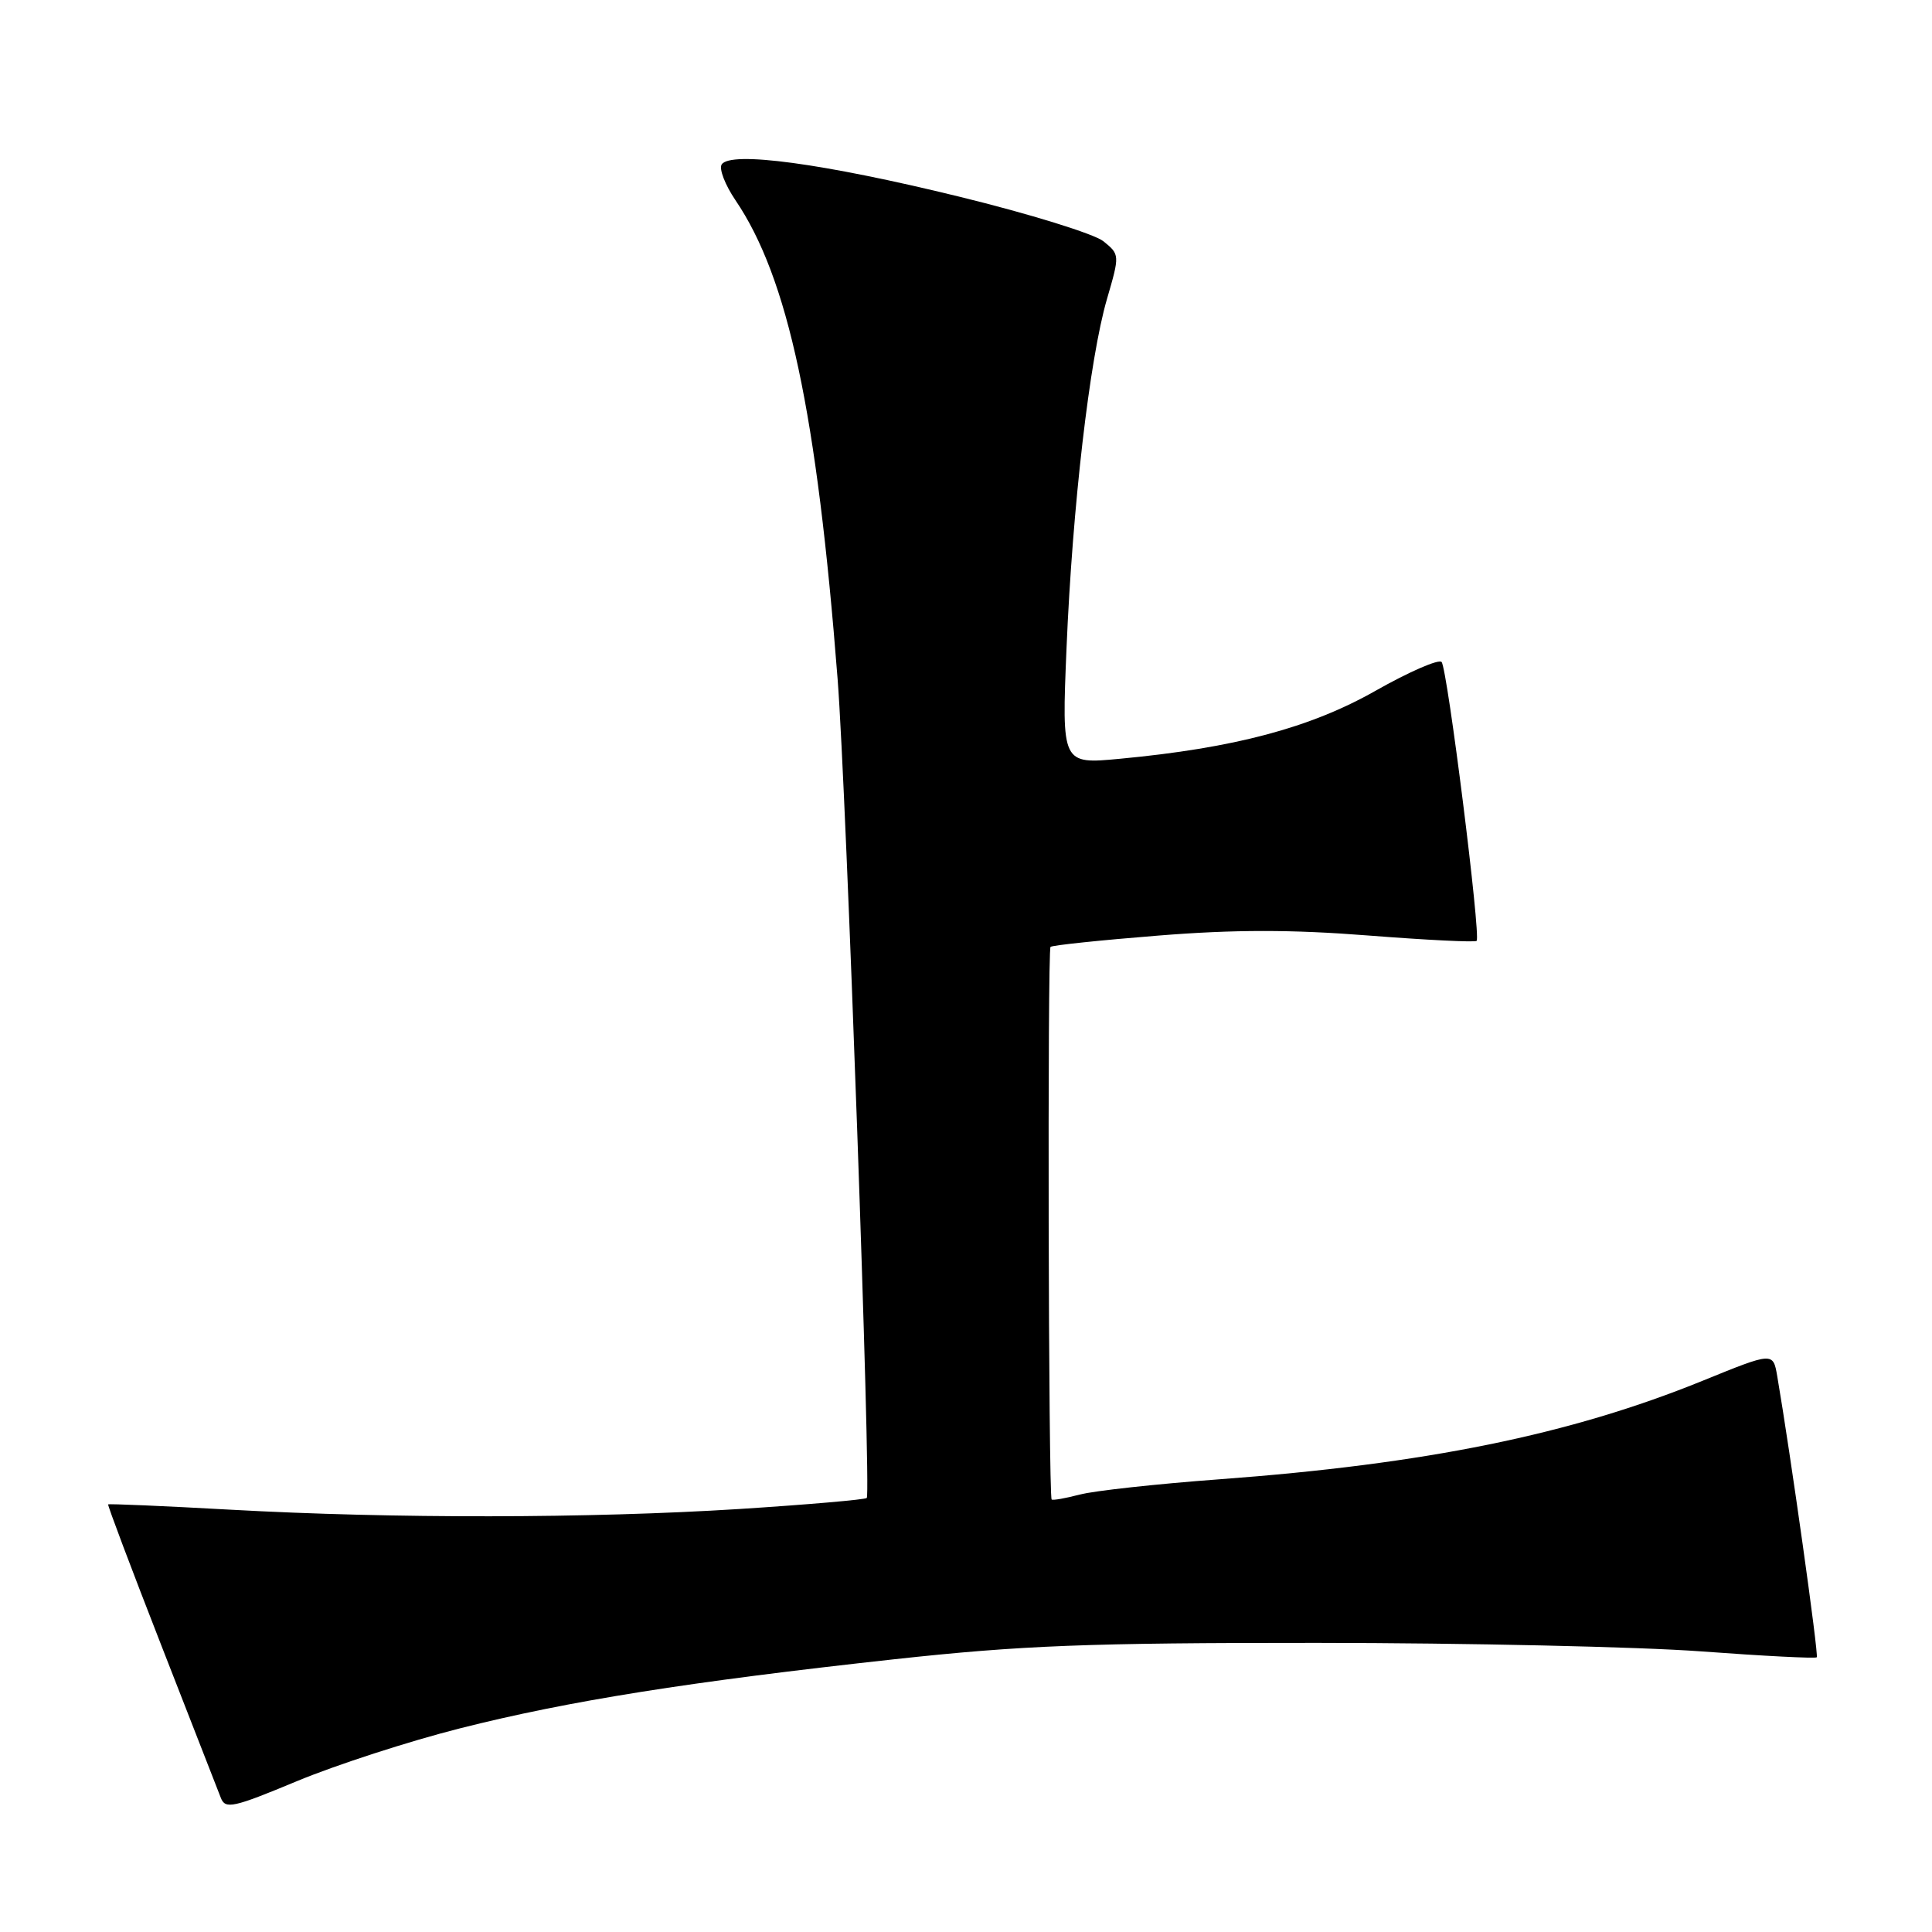 <?xml version="1.0" encoding="UTF-8" standalone="no"?>
<!DOCTYPE svg PUBLIC "-//W3C//DTD SVG 1.1//EN" "http://www.w3.org/Graphics/SVG/1.1/DTD/svg11.dtd" >
<svg xmlns="http://www.w3.org/2000/svg" xmlns:xlink="http://www.w3.org/1999/xlink" version="1.1" viewBox="0 0 256 256">
 <g >
 <path fill="currentColor"
d=" M 60.97 229.01 C 75.40 225.36 91.25 222.85 118.50 219.86 C 135.37 218.02 144.13 217.68 174.50 217.69 C 194.30 217.70 217.23 218.21 225.45 218.82 C 233.67 219.43 240.55 219.78 240.73 219.60 C 241.01 219.32 237.22 192.42 235.49 182.33 C 234.94 179.16 234.94 179.16 225.65 182.94 C 208.05 190.10 188.95 193.99 161.50 196.02 C 153.25 196.63 144.95 197.54 143.06 198.04 C 141.16 198.54 139.50 198.83 139.35 198.69 C 138.92 198.26 138.78 125.89 139.20 125.47 C 139.42 125.25 145.84 124.58 153.47 123.97 C 163.58 123.16 171.14 123.16 181.32 123.96 C 189.00 124.56 195.45 124.88 195.66 124.67 C 196.25 124.09 191.79 88.61 191.02 87.72 C 190.65 87.30 186.71 89.01 182.25 91.54 C 173.59 96.45 163.52 99.12 148.40 100.54 C 140.68 101.27 140.68 101.27 141.32 85.88 C 142.11 67.09 144.38 47.51 146.68 39.62 C 148.38 33.78 148.38 33.73 146.21 31.97 C 145.01 31.00 136.40 28.33 127.07 26.05 C 109.11 21.65 96.75 19.98 95.62 21.80 C 95.26 22.38 96.08 24.50 97.44 26.51 C 104.43 36.81 108.24 54.67 110.99 90.00 C 112.14 104.78 115.45 197.89 114.85 198.49 C 114.62 198.71 107.02 199.37 97.97 199.95 C 78.13 201.20 52.21 201.24 30.51 200.04 C 21.71 199.55 14.43 199.24 14.33 199.34 C 14.23 199.44 17.40 207.84 21.37 218.01 C 25.35 228.18 28.90 237.27 29.26 238.22 C 29.85 239.76 30.88 239.54 39.35 236.01 C 44.55 233.85 54.27 230.70 60.97 229.01 Z "/>
</g>
</svg>